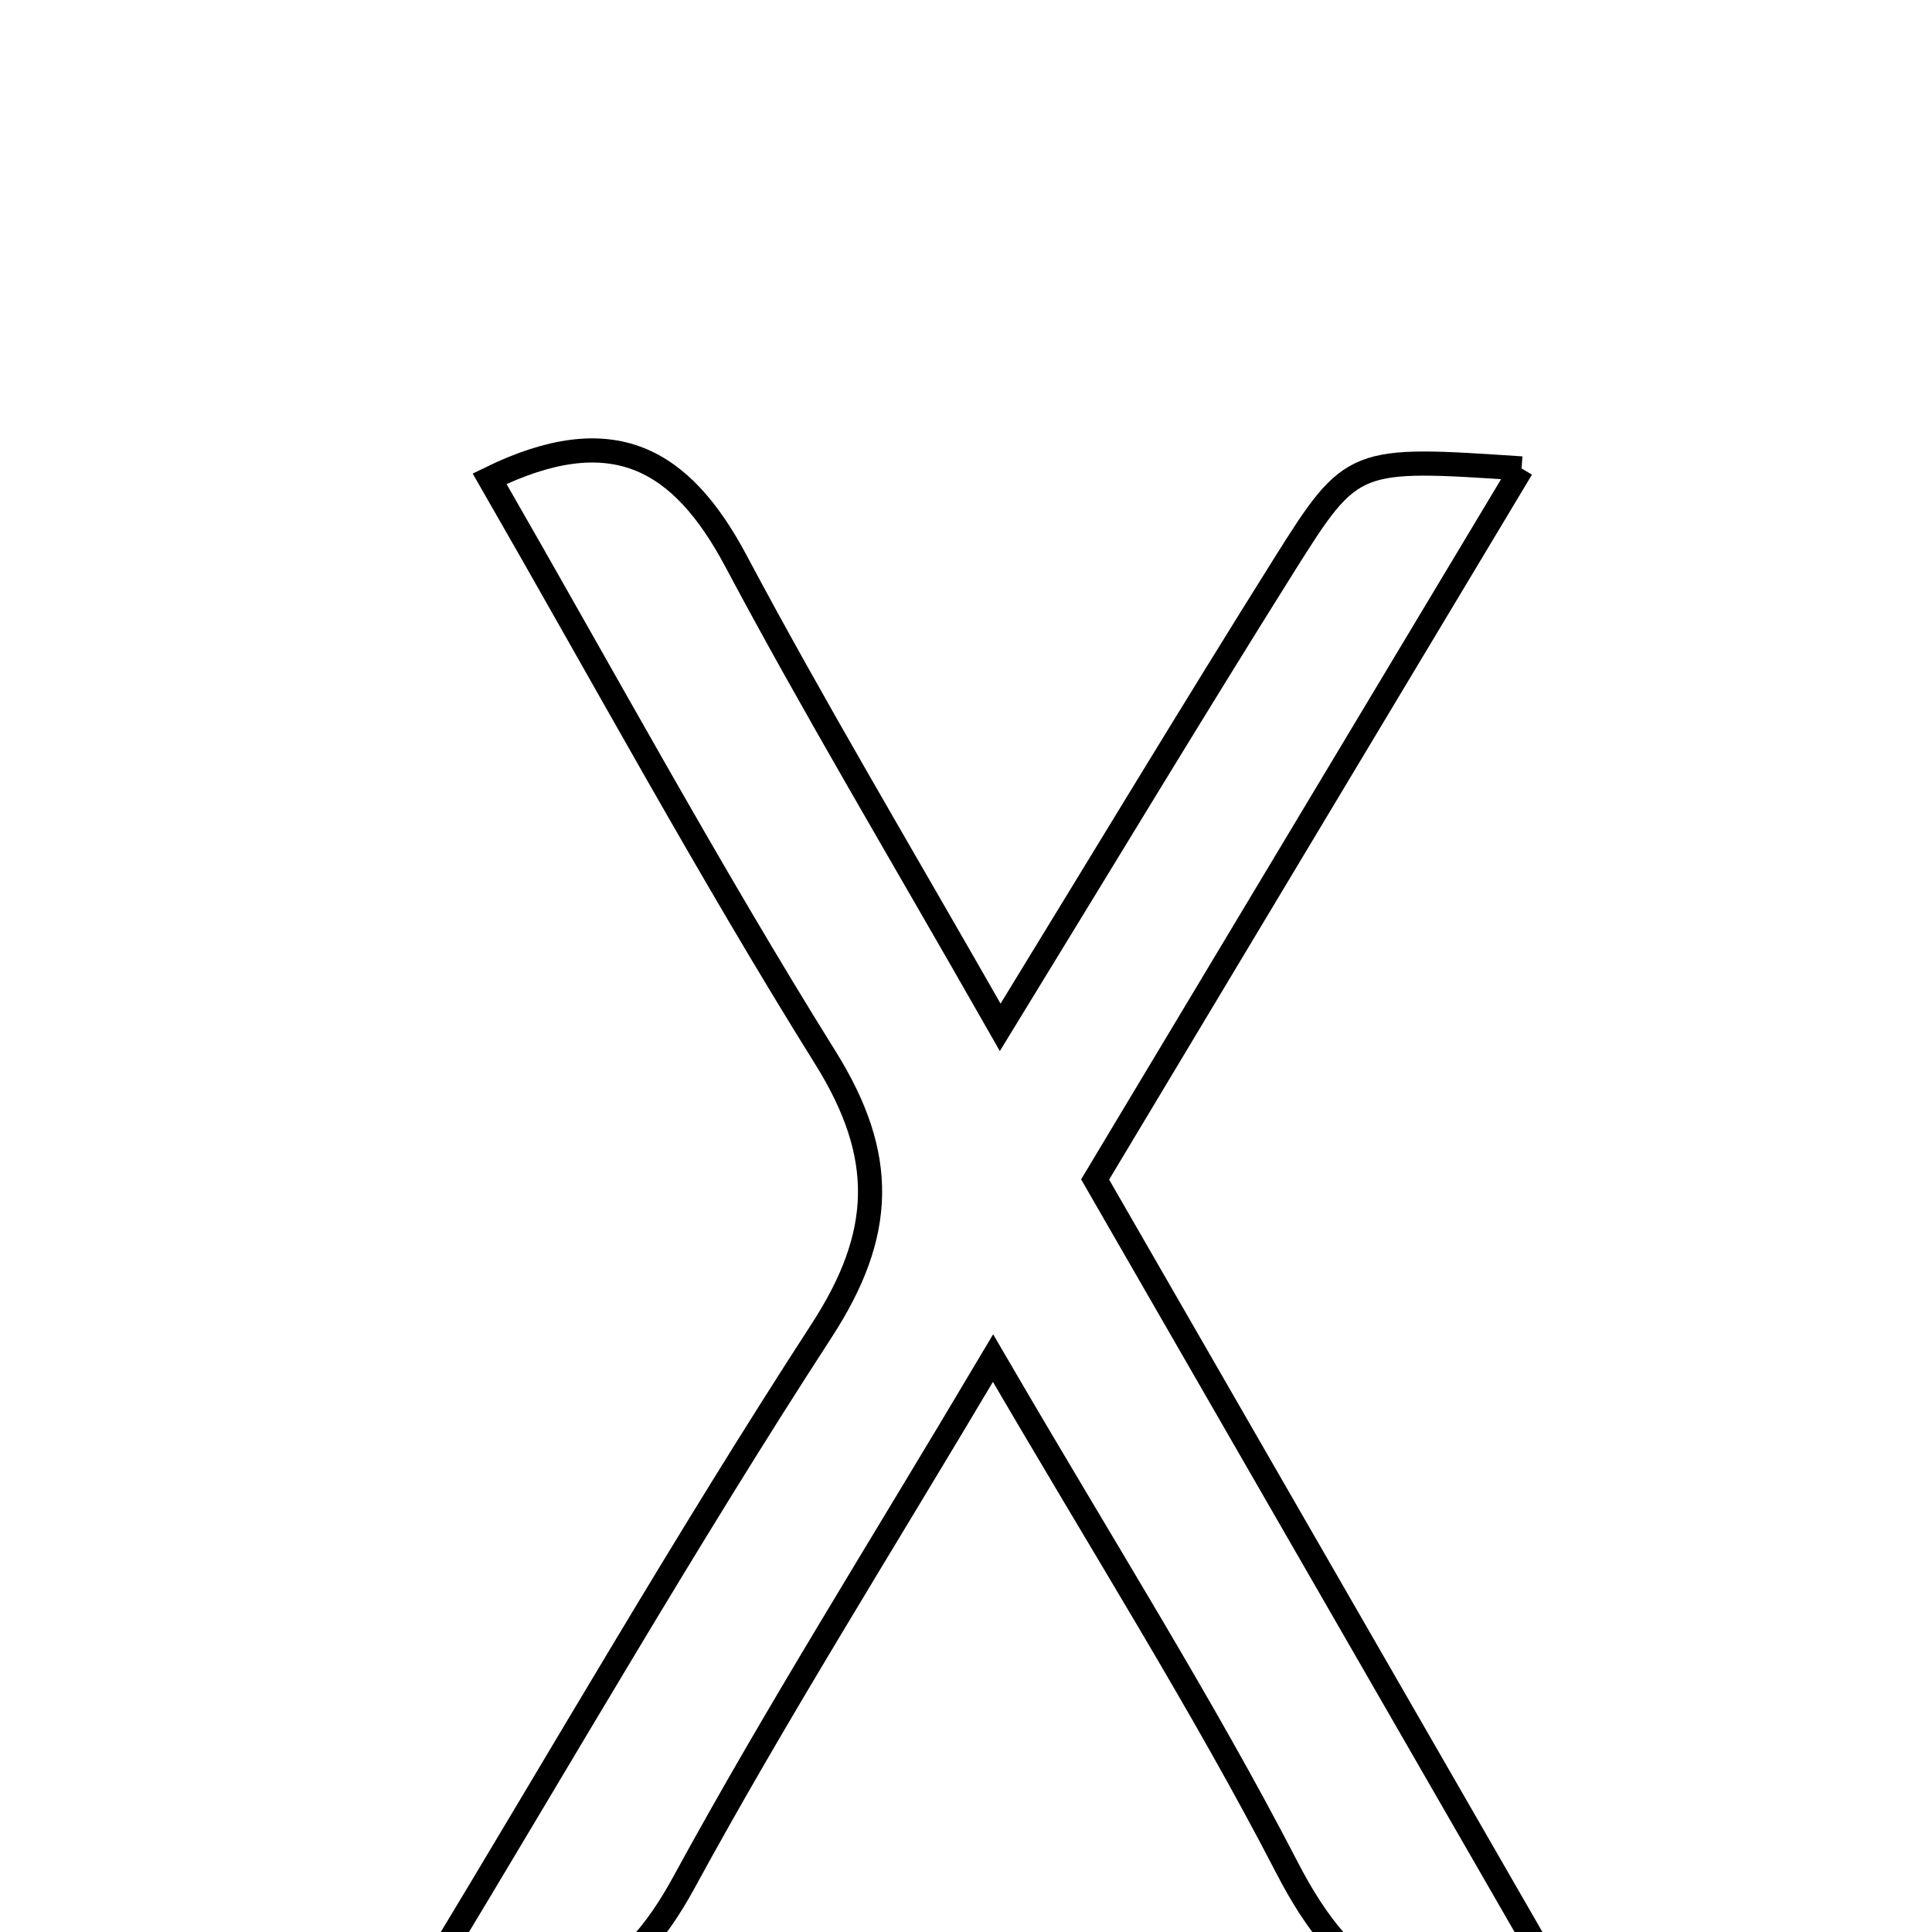 <svg xmlns="http://www.w3.org/2000/svg" viewBox="0.0 0.0 24.0 24.0" height="200px" width="200px"><path fill="none" stroke="black" stroke-width=".3" stroke-opacity="1.0"  filling="0" d="M18.902 5.819 C17.134 8.767 15.411 11.639 13.604 14.652 C15.48 17.91 17.368 21.188 19.272 24.494 C17.6 25.205 16.716 24.608 15.991 23.207 C14.94 21.174 13.711 19.233 12.336 16.871 C10.912 19.27 9.637 21.29 8.496 23.384 C7.788 24.683 6.917 25.159 5.359 24.485 C6.987 21.794 8.527 19.116 10.207 16.529 C10.988 15.326 11.013 14.357 10.253 13.139 C8.807 10.821 7.502 8.415 6.082 5.947 C7.605 5.201 8.462 5.69 9.143 6.97 C10.097 8.764 11.142 10.511 12.425 12.762 C13.713 10.66 14.819 8.825 15.957 7.011 C16.8 5.669 16.819 5.682 18.902 5.819"></path></svg>